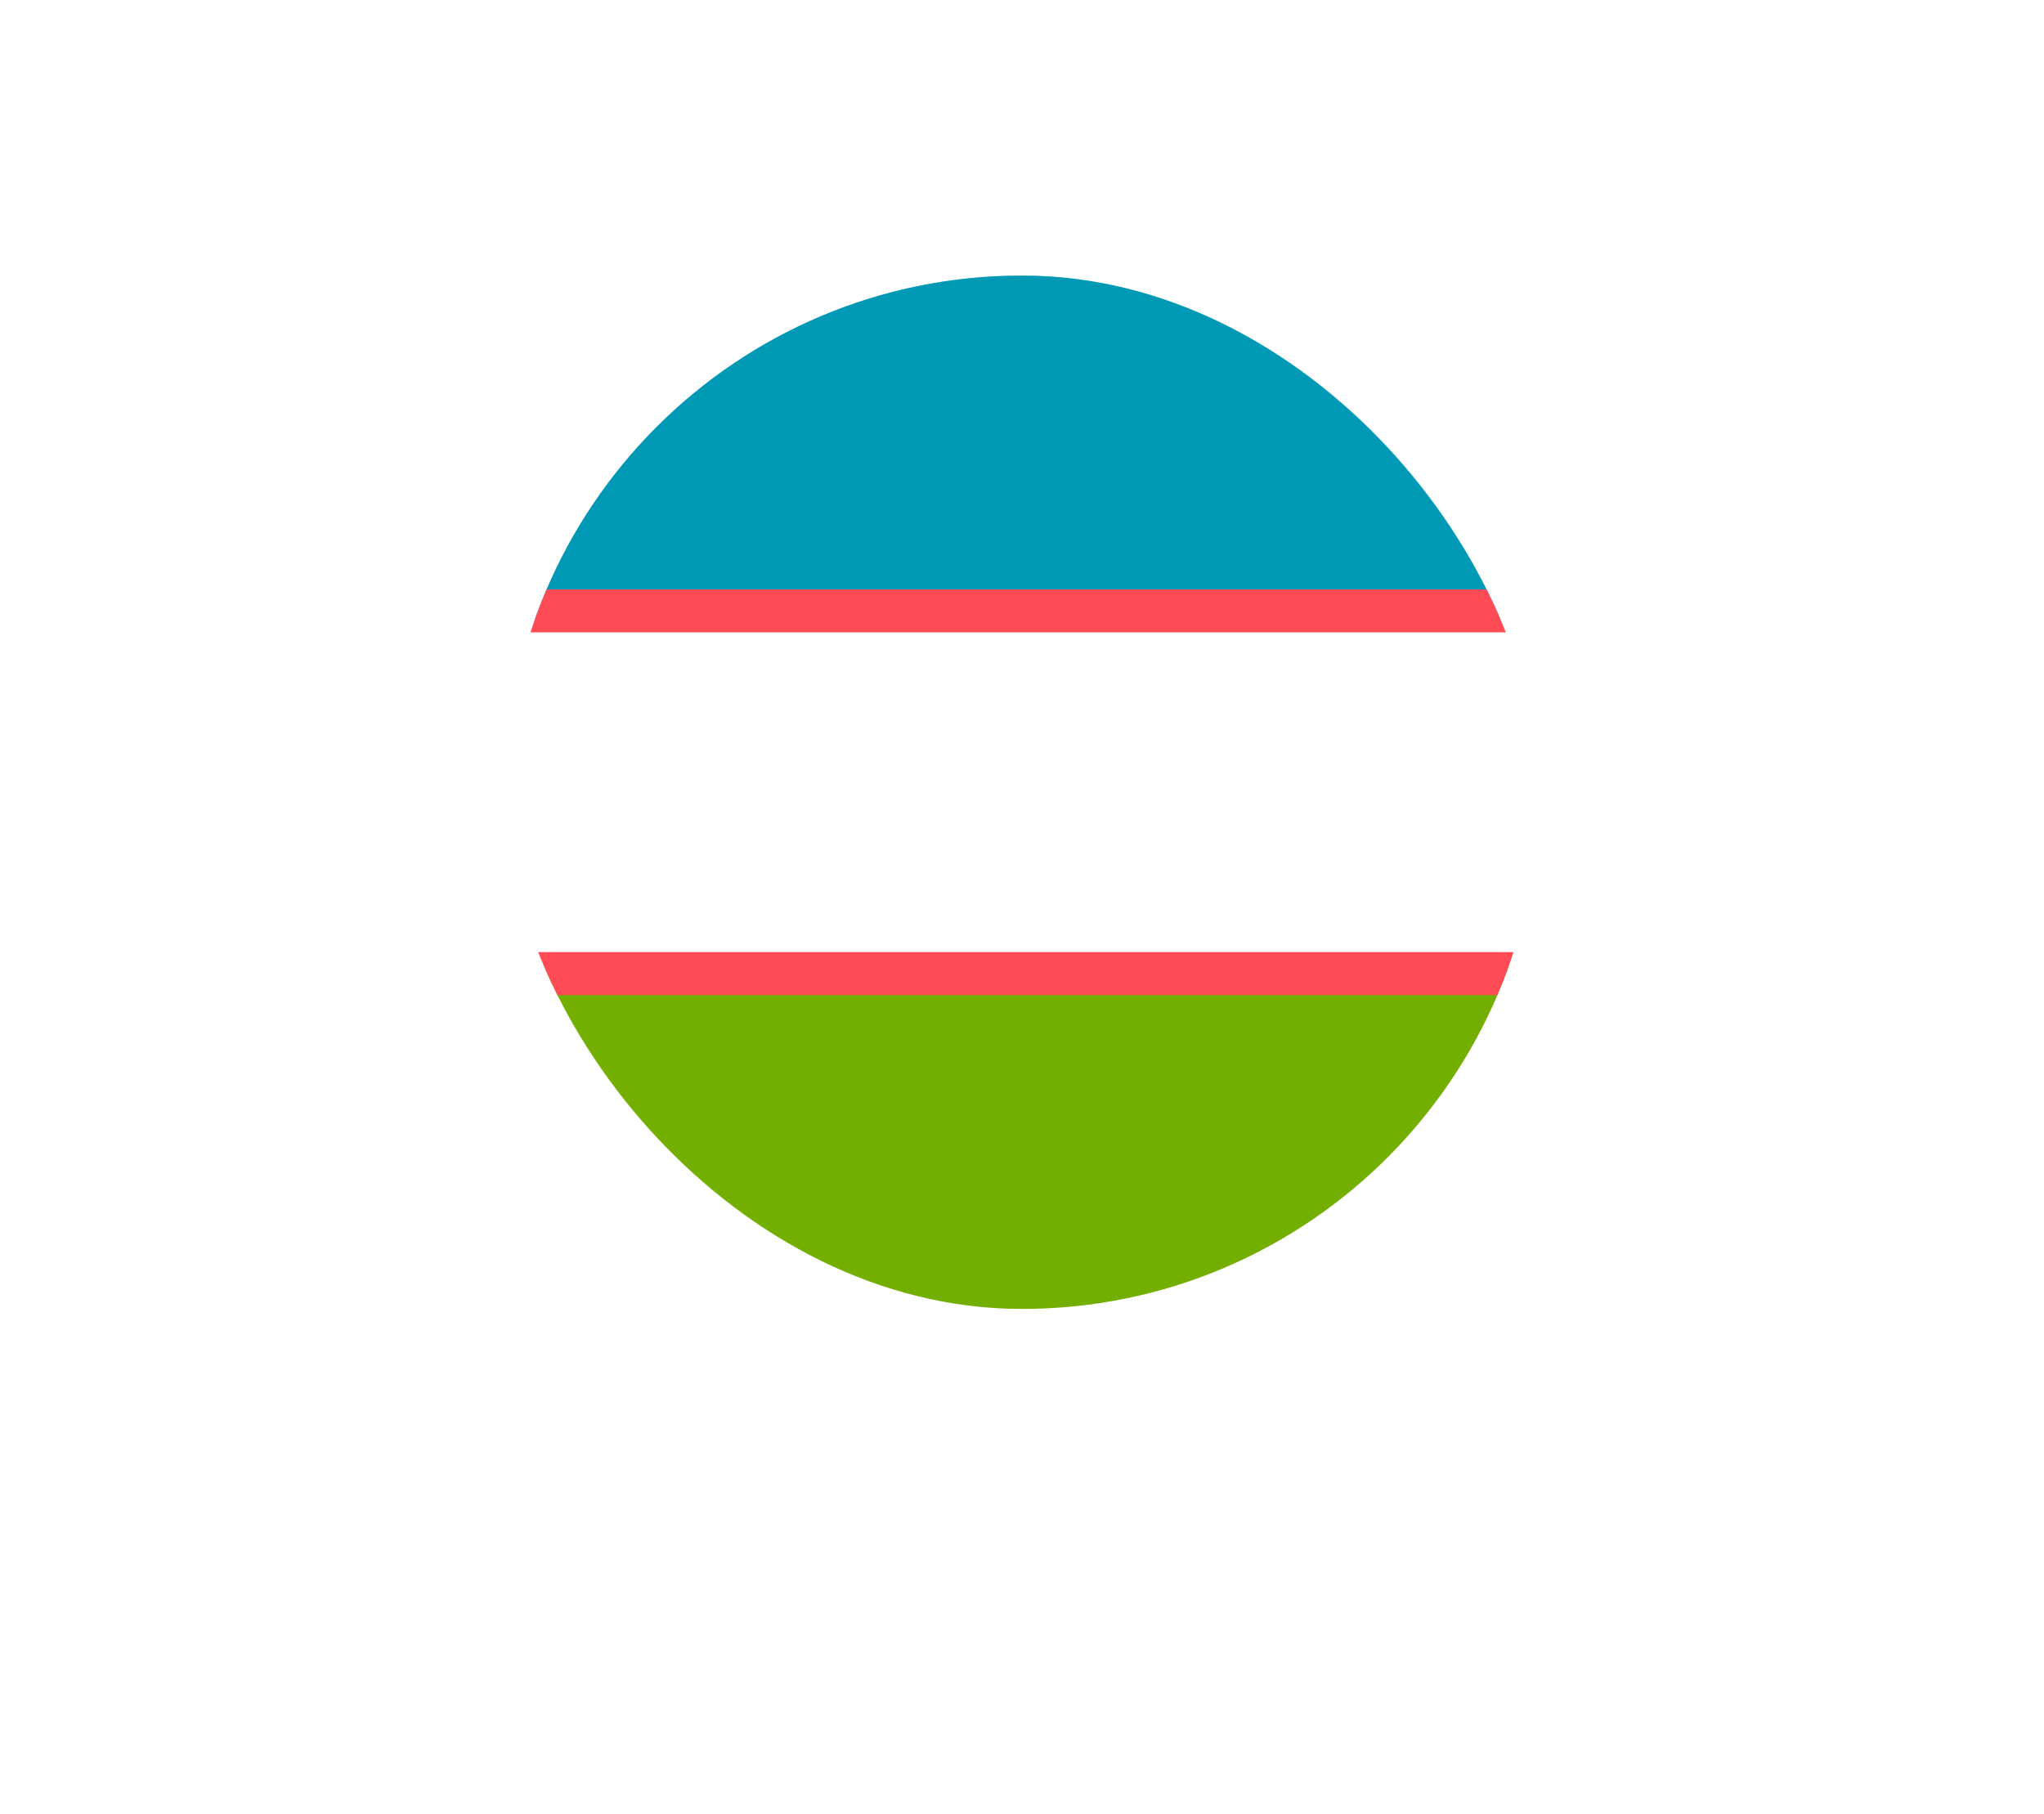 <svg width="178" height="158" viewBox="0 0 178 158" fill="none" xmlns="http://www.w3.org/2000/svg">
<g opacity="0.4" filter="url(#filter0_f_2309_28)">
<g clip-path="url(#clip0_2309_28)">
<path d="M134 24H44V54H134V24Z" fill="#0099B5"/>
<path d="M44 114H134V84H44V114Z" fill="#73AF00"/>
<path d="M134 54.001H44V84.001H134V54.001Z" fill="white"/>
<path d="M134 51.336H44V55.077H134V51.336Z" fill="#FF4B55"/>
<path d="M134 82.924H44V86.664H134V82.924Z" fill="#FF4B55"/>
</g>
<rect x="42" y="22" width="94" height="94" rx="47" stroke="white" stroke-opacity="0.1" stroke-width="4"/>
</g>
<g clip-path="url(#clip1_2309_28)">
<path d="M134 24H44V54H134V24Z" fill="#0099B5"/>
<path d="M44 114H134V84H44V114Z" fill="#73AF00"/>
<path d="M134 54.001H44V84.001H134V54.001Z" fill="white"/>
<path d="M134 51.336H44V55.077H134V51.336Z" fill="#FF4B55"/>
<path d="M134 82.924H44V86.664H134V82.924Z" fill="#FF4B55"/>
</g>
<rect x="42" y="22" width="94" height="94" rx="47" stroke="white" stroke-opacity="0.1" stroke-width="4"/>
<defs>
<filter id="filter0_f_2309_28" x="0" y="-20" width="178" height="178" filterUnits="userSpaceOnUse" color-interpolation-filters="sRGB">
<feFlood flood-opacity="0" result="BackgroundImageFix"/>
<feBlend mode="normal" in="SourceGraphic" in2="BackgroundImageFix" result="shape"/>
<feGaussianBlur stdDeviation="20" result="effect1_foregroundBlur_2309_28"/>
</filter>
<clipPath id="clip0_2309_28">
<rect x="44" y="24" width="90" height="90" rx="45" fill="white"/>
</clipPath>
<clipPath id="clip1_2309_28">
<rect x="44" y="24" width="90" height="90" rx="45" fill="white"/>
</clipPath>
</defs>
</svg>
